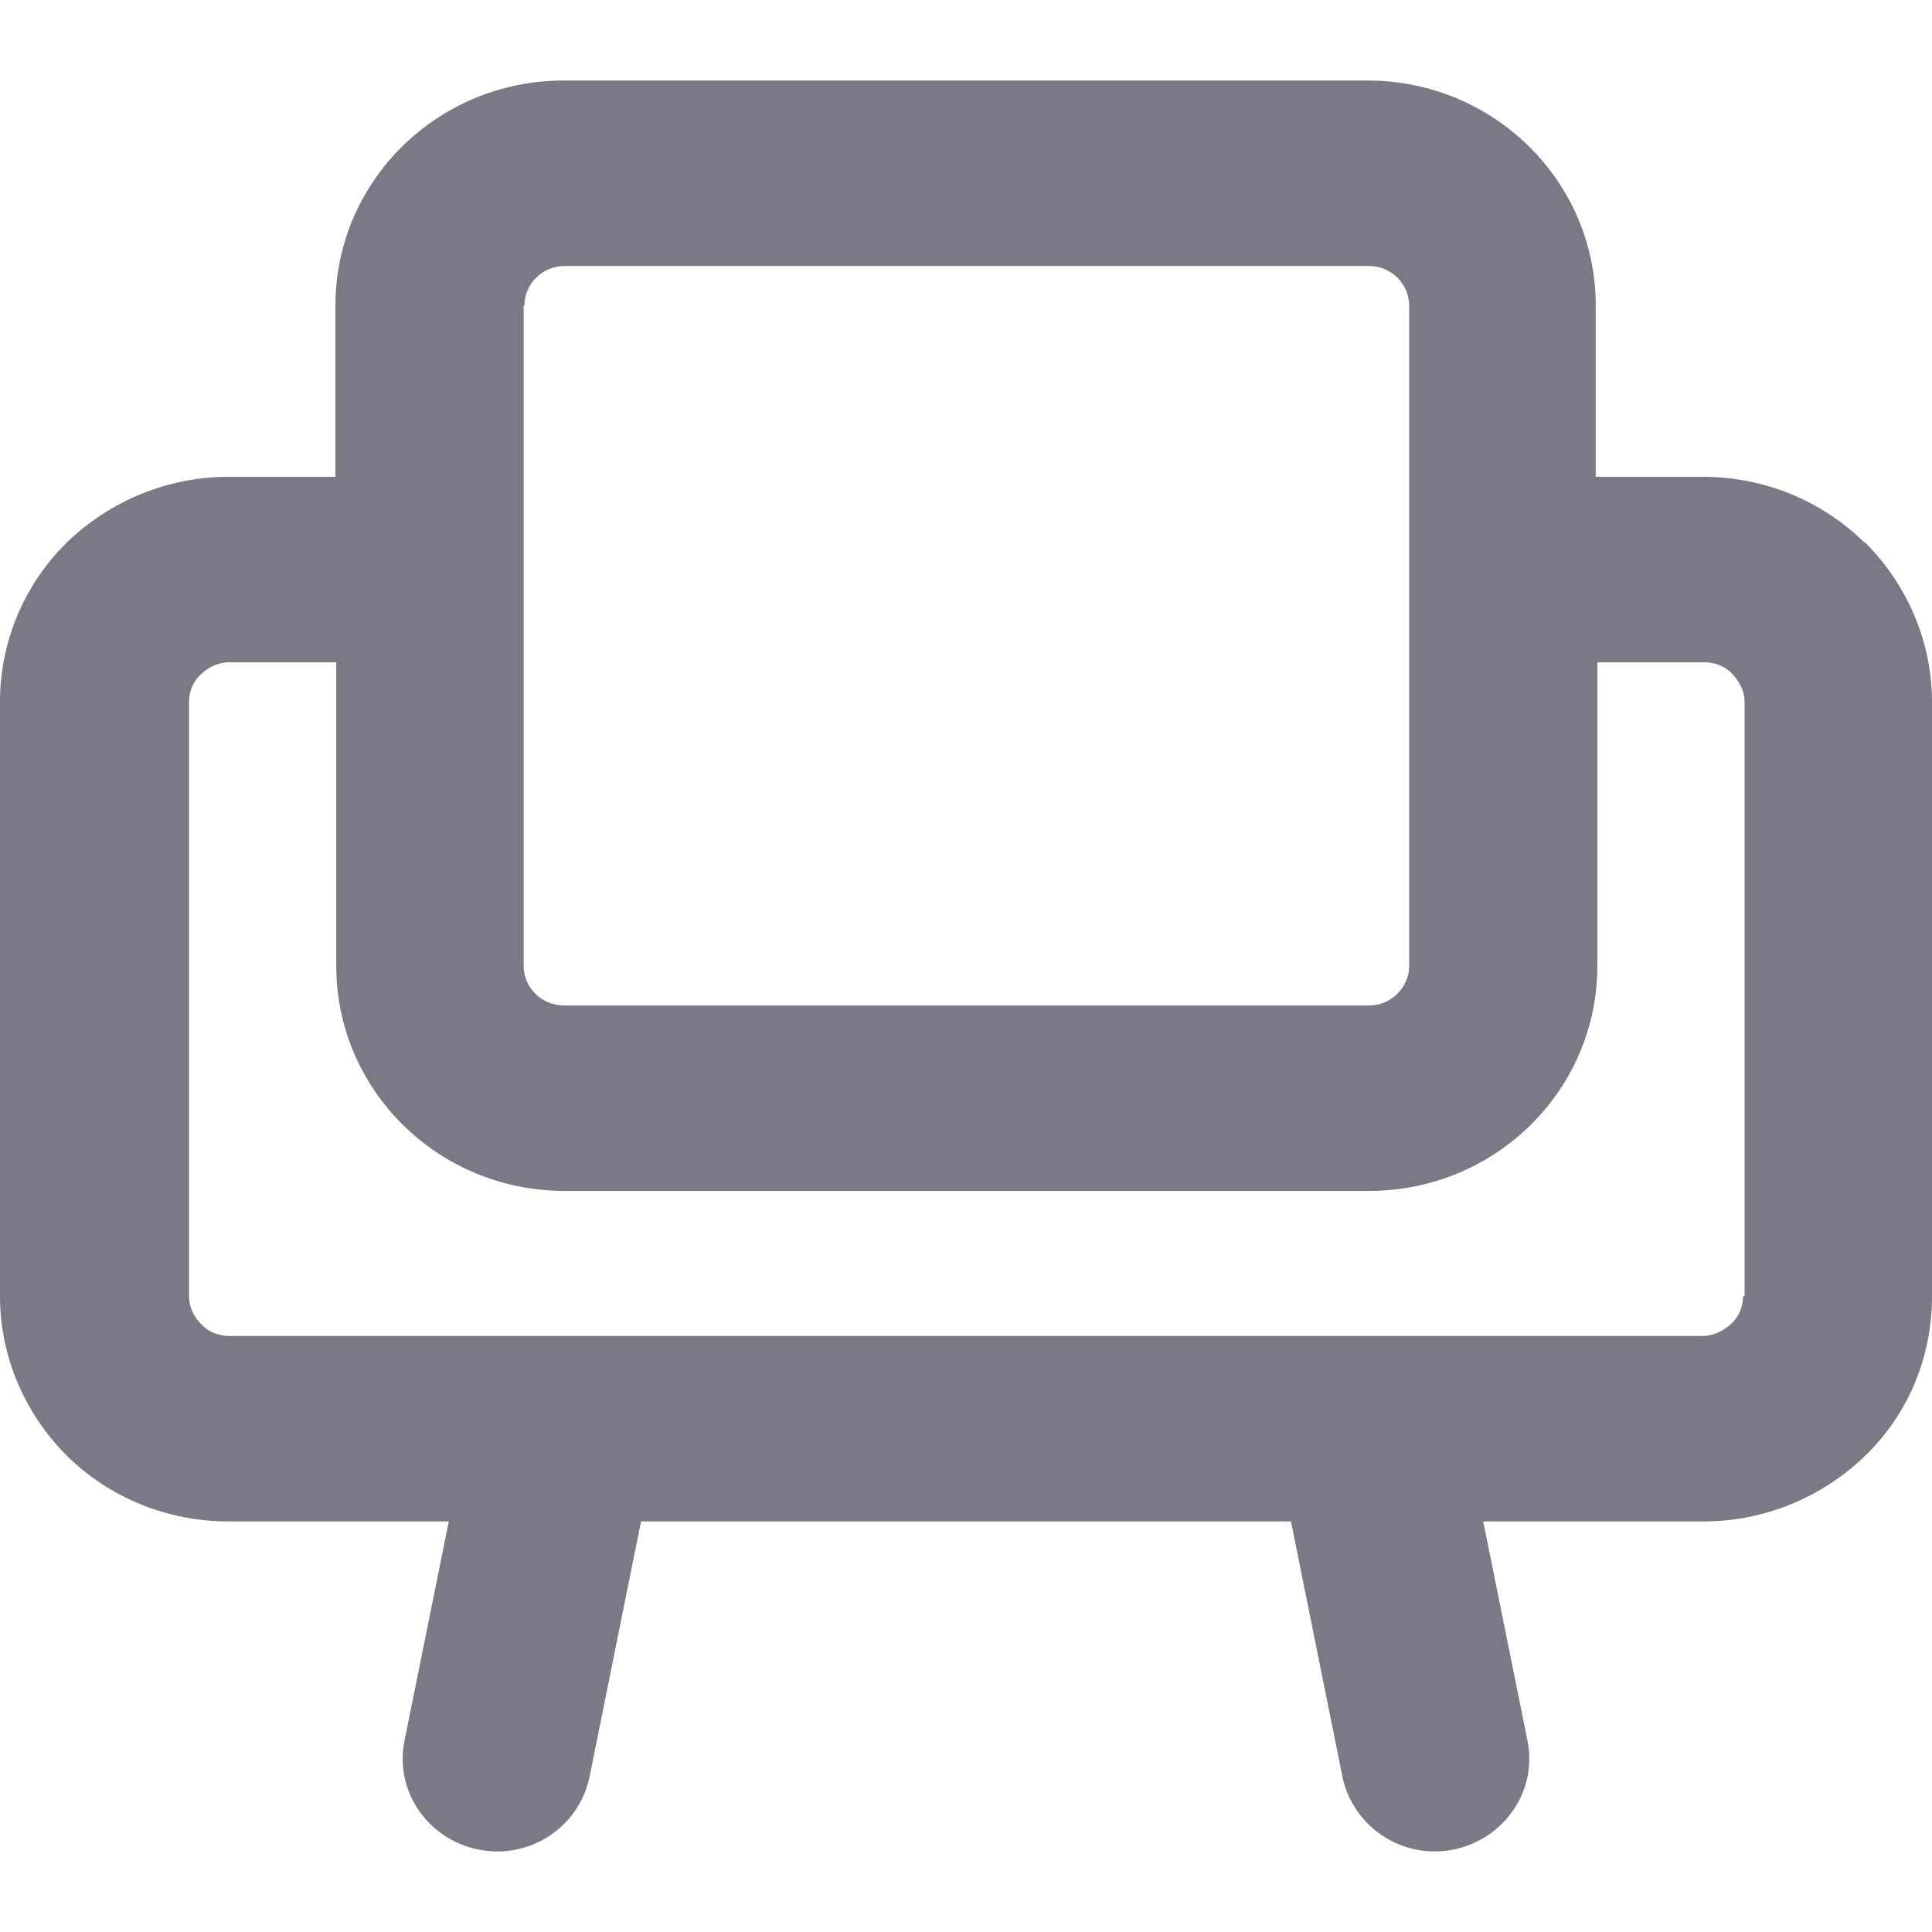 <svg width="24" height="24" viewBox="0 0 24 24" fill="none" xmlns="http://www.w3.org/2000/svg">
<path fill-rule="evenodd" clip-rule="evenodd" d="M23.161 6.74C22.631 6.218 21.912 5.923 21.152 5.923H19.823V3.796C19.823 2.25 18.555 1 16.986 1H7.004C5.435 1 4.167 2.25 4.167 3.796V5.923H2.838C2.088 5.923 1.369 6.218 0.829 6.74C0.3 7.262 0 7.971 0 8.719V16.104C0 16.842 0.3 17.551 0.829 18.083C1.359 18.605 2.078 18.9 2.838 18.9H5.575L5.026 21.618C4.896 22.238 5.306 22.848 5.945 22.976C6.575 23.104 7.194 22.701 7.324 22.07L7.963 18.9H16.037L16.676 22.07C16.806 22.691 17.416 23.104 18.055 22.976C18.684 22.848 19.104 22.248 18.974 21.618L18.425 18.9H21.162C21.912 18.9 22.631 18.605 23.171 18.083C23.71 17.561 24 16.852 24 16.104V8.719C24 7.981 23.7 7.272 23.171 6.74H23.161ZM6.515 3.796C6.515 3.53 6.734 3.304 7.014 3.304H17.006C17.276 3.304 17.505 3.521 17.505 3.796V7.075V11.998C17.505 12.264 17.286 12.49 17.006 12.49H7.004C6.734 12.49 6.505 12.274 6.505 11.998V3.796H6.515ZM21.652 16.104C21.652 16.232 21.602 16.36 21.502 16.448C21.402 16.537 21.282 16.596 21.152 16.596H2.848C2.718 16.596 2.588 16.547 2.498 16.448C2.408 16.36 2.348 16.232 2.348 16.104V8.719C2.348 8.591 2.398 8.463 2.498 8.375C2.588 8.286 2.718 8.227 2.848 8.227H4.177V11.998C4.177 13.544 5.445 14.794 7.014 14.794H17.006C18.575 14.794 19.843 13.544 19.843 11.998V8.227H21.172C21.302 8.227 21.432 8.276 21.522 8.375C21.612 8.473 21.672 8.591 21.672 8.719V16.104H21.652Z" fill="#7B7986"/>
</svg>
